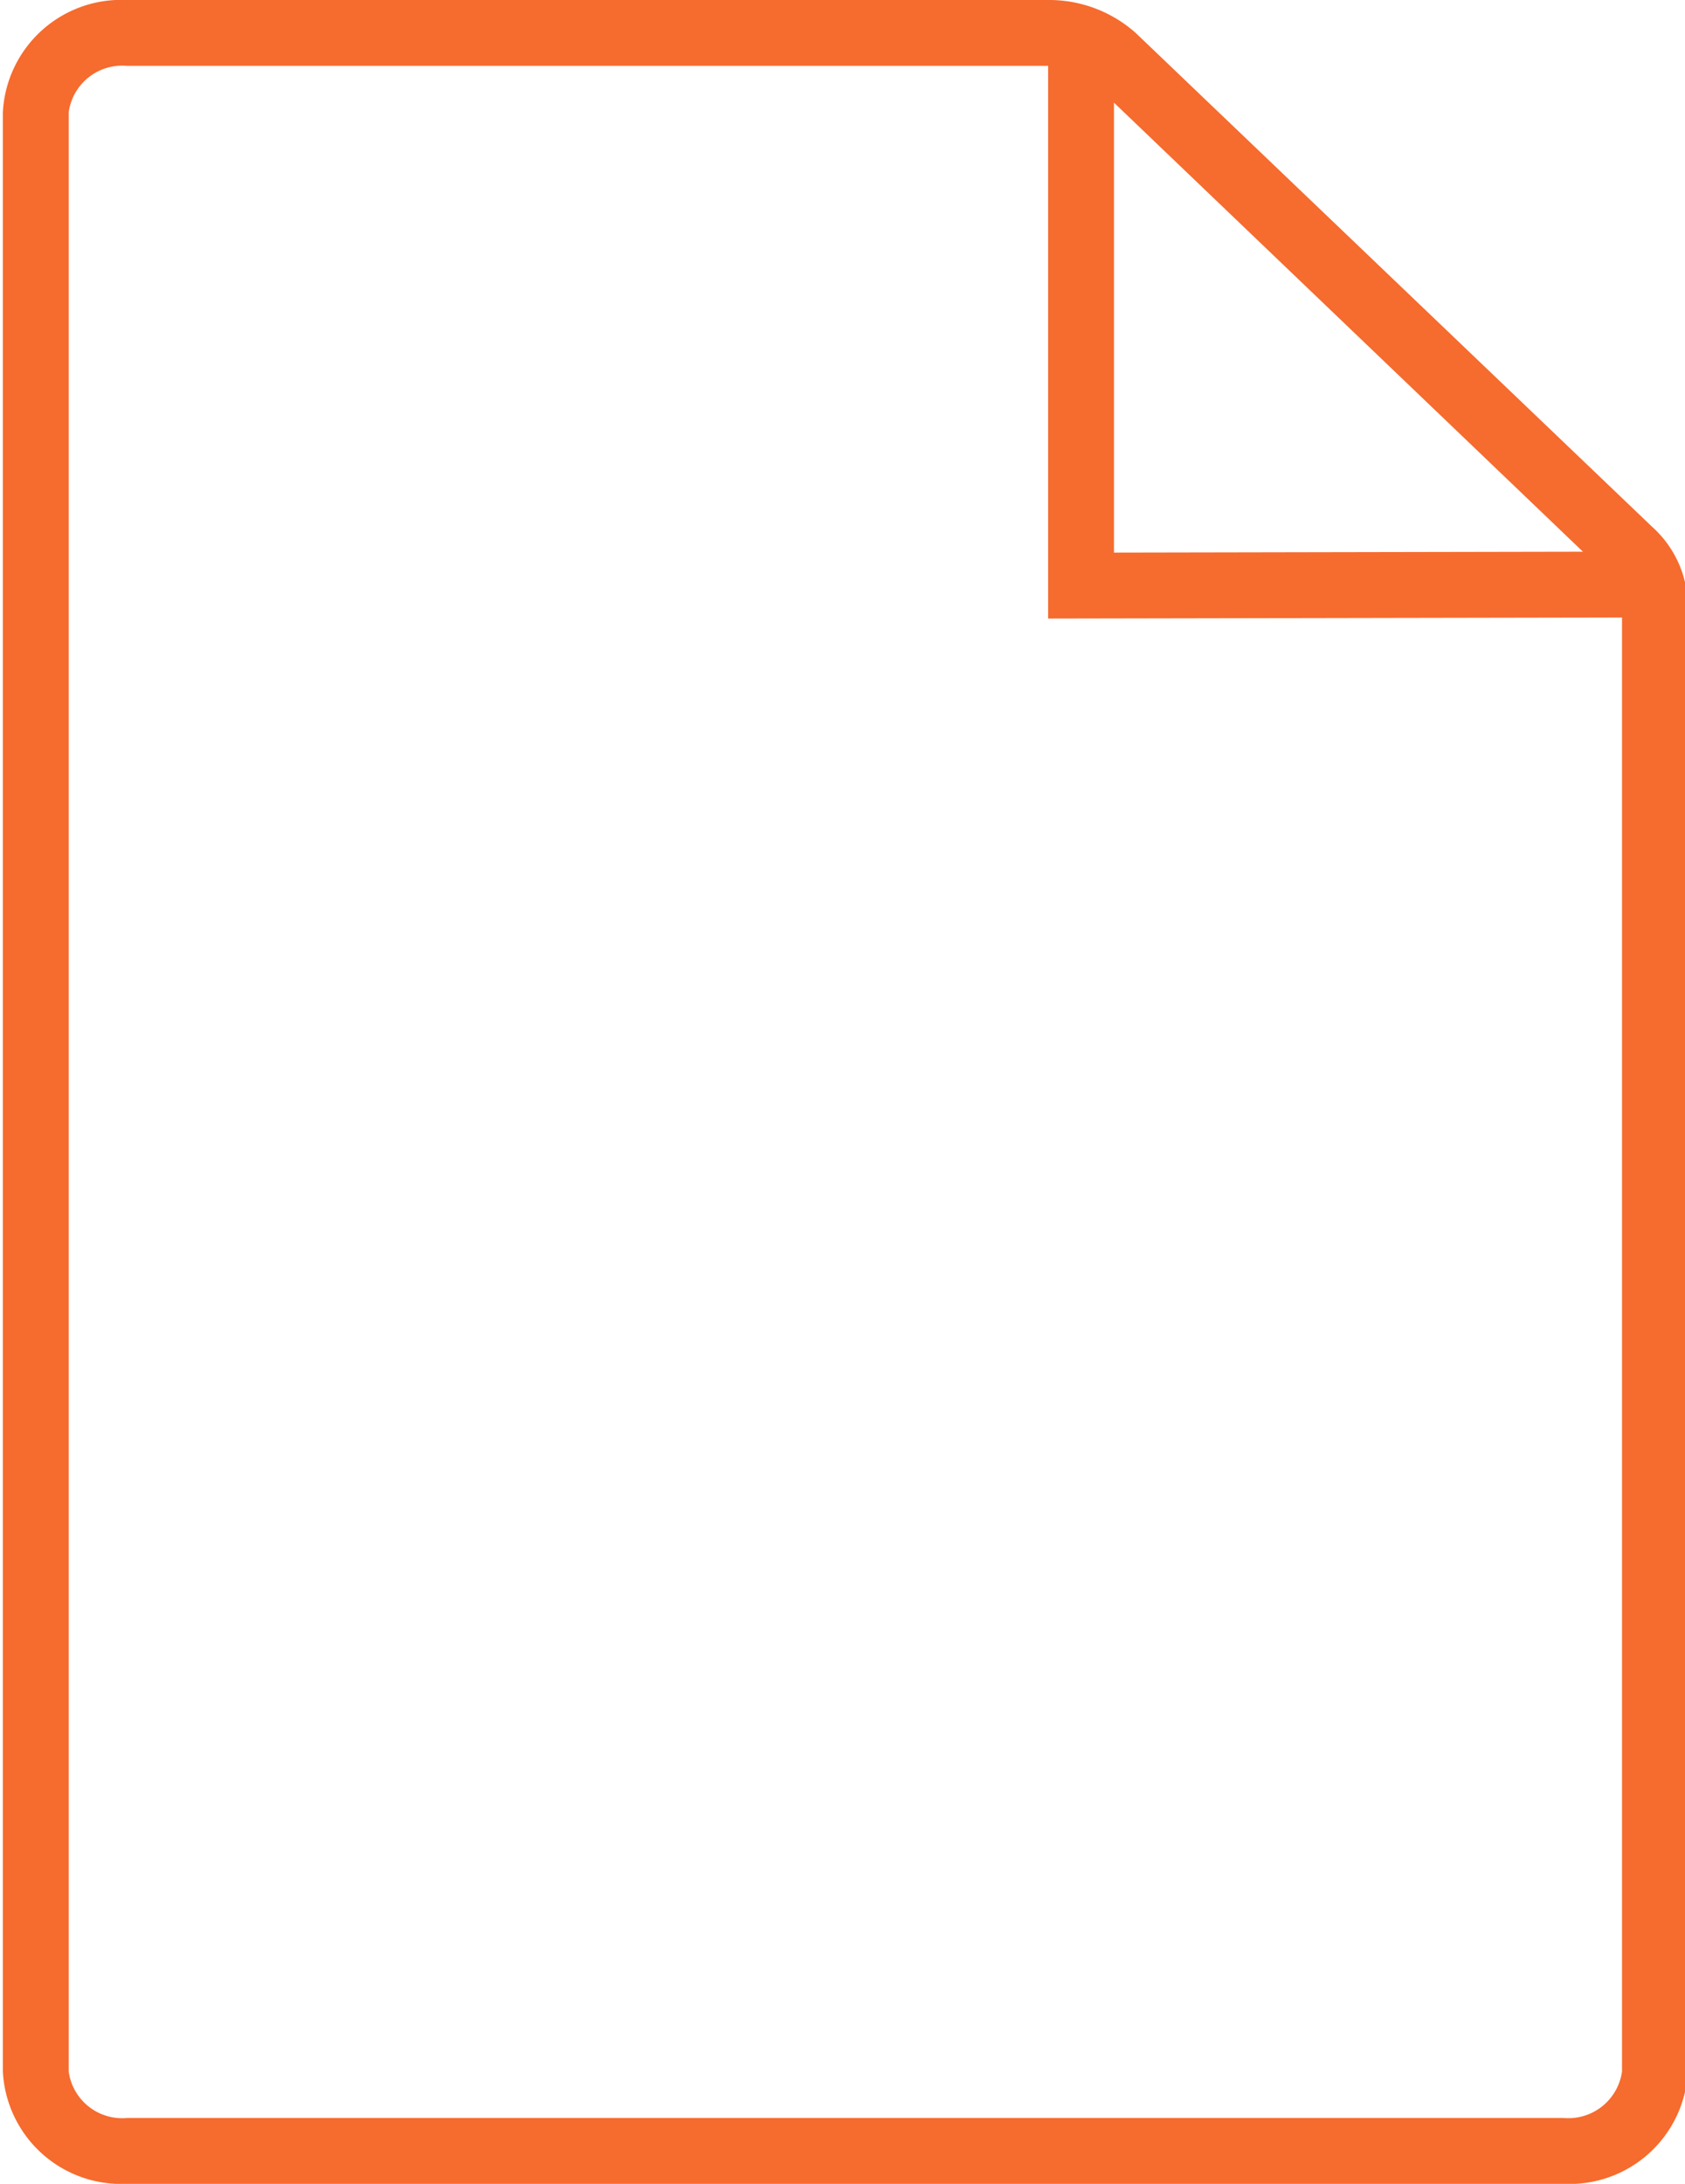 <svg xmlns="http://www.w3.org/2000/svg" viewBox="0 0 76.78 99.5"><defs><style>.cls-1{fill:#f66b2e;}.cls-2{fill:none;stroke:#f66b2e;stroke-miterlimit:10;stroke-width:3px;}</style></defs><g id="Final_drawing" data-name="Final drawing"><path class="cls-1" d="M47.76,3a3,3,0,0,1,2,.72L73.25,26.21a1.83,1.83,0,0,1,.66,1.37v66.8a2.47,2.47,0,0,1-2.65,2.12H5.78a2.46,2.46,0,0,1-2.65-2.12V5.12A2.46,2.46,0,0,1,5.78,3h42m0-3h-42A5.4,5.4,0,0,0,.13,5.12V94.38A5.4,5.4,0,0,0,5.78,99.5H71.26a5.4,5.4,0,0,0,5.65-5.12V27.58A4.9,4.9,0,0,0,75.28,24L51.76,1.51a5.93,5.93,0,0,0-4-1.51Z"/><polyline class="cls-2" points="75.59 26.63 49.26 26.68 49.26 1.85"/></g></svg>